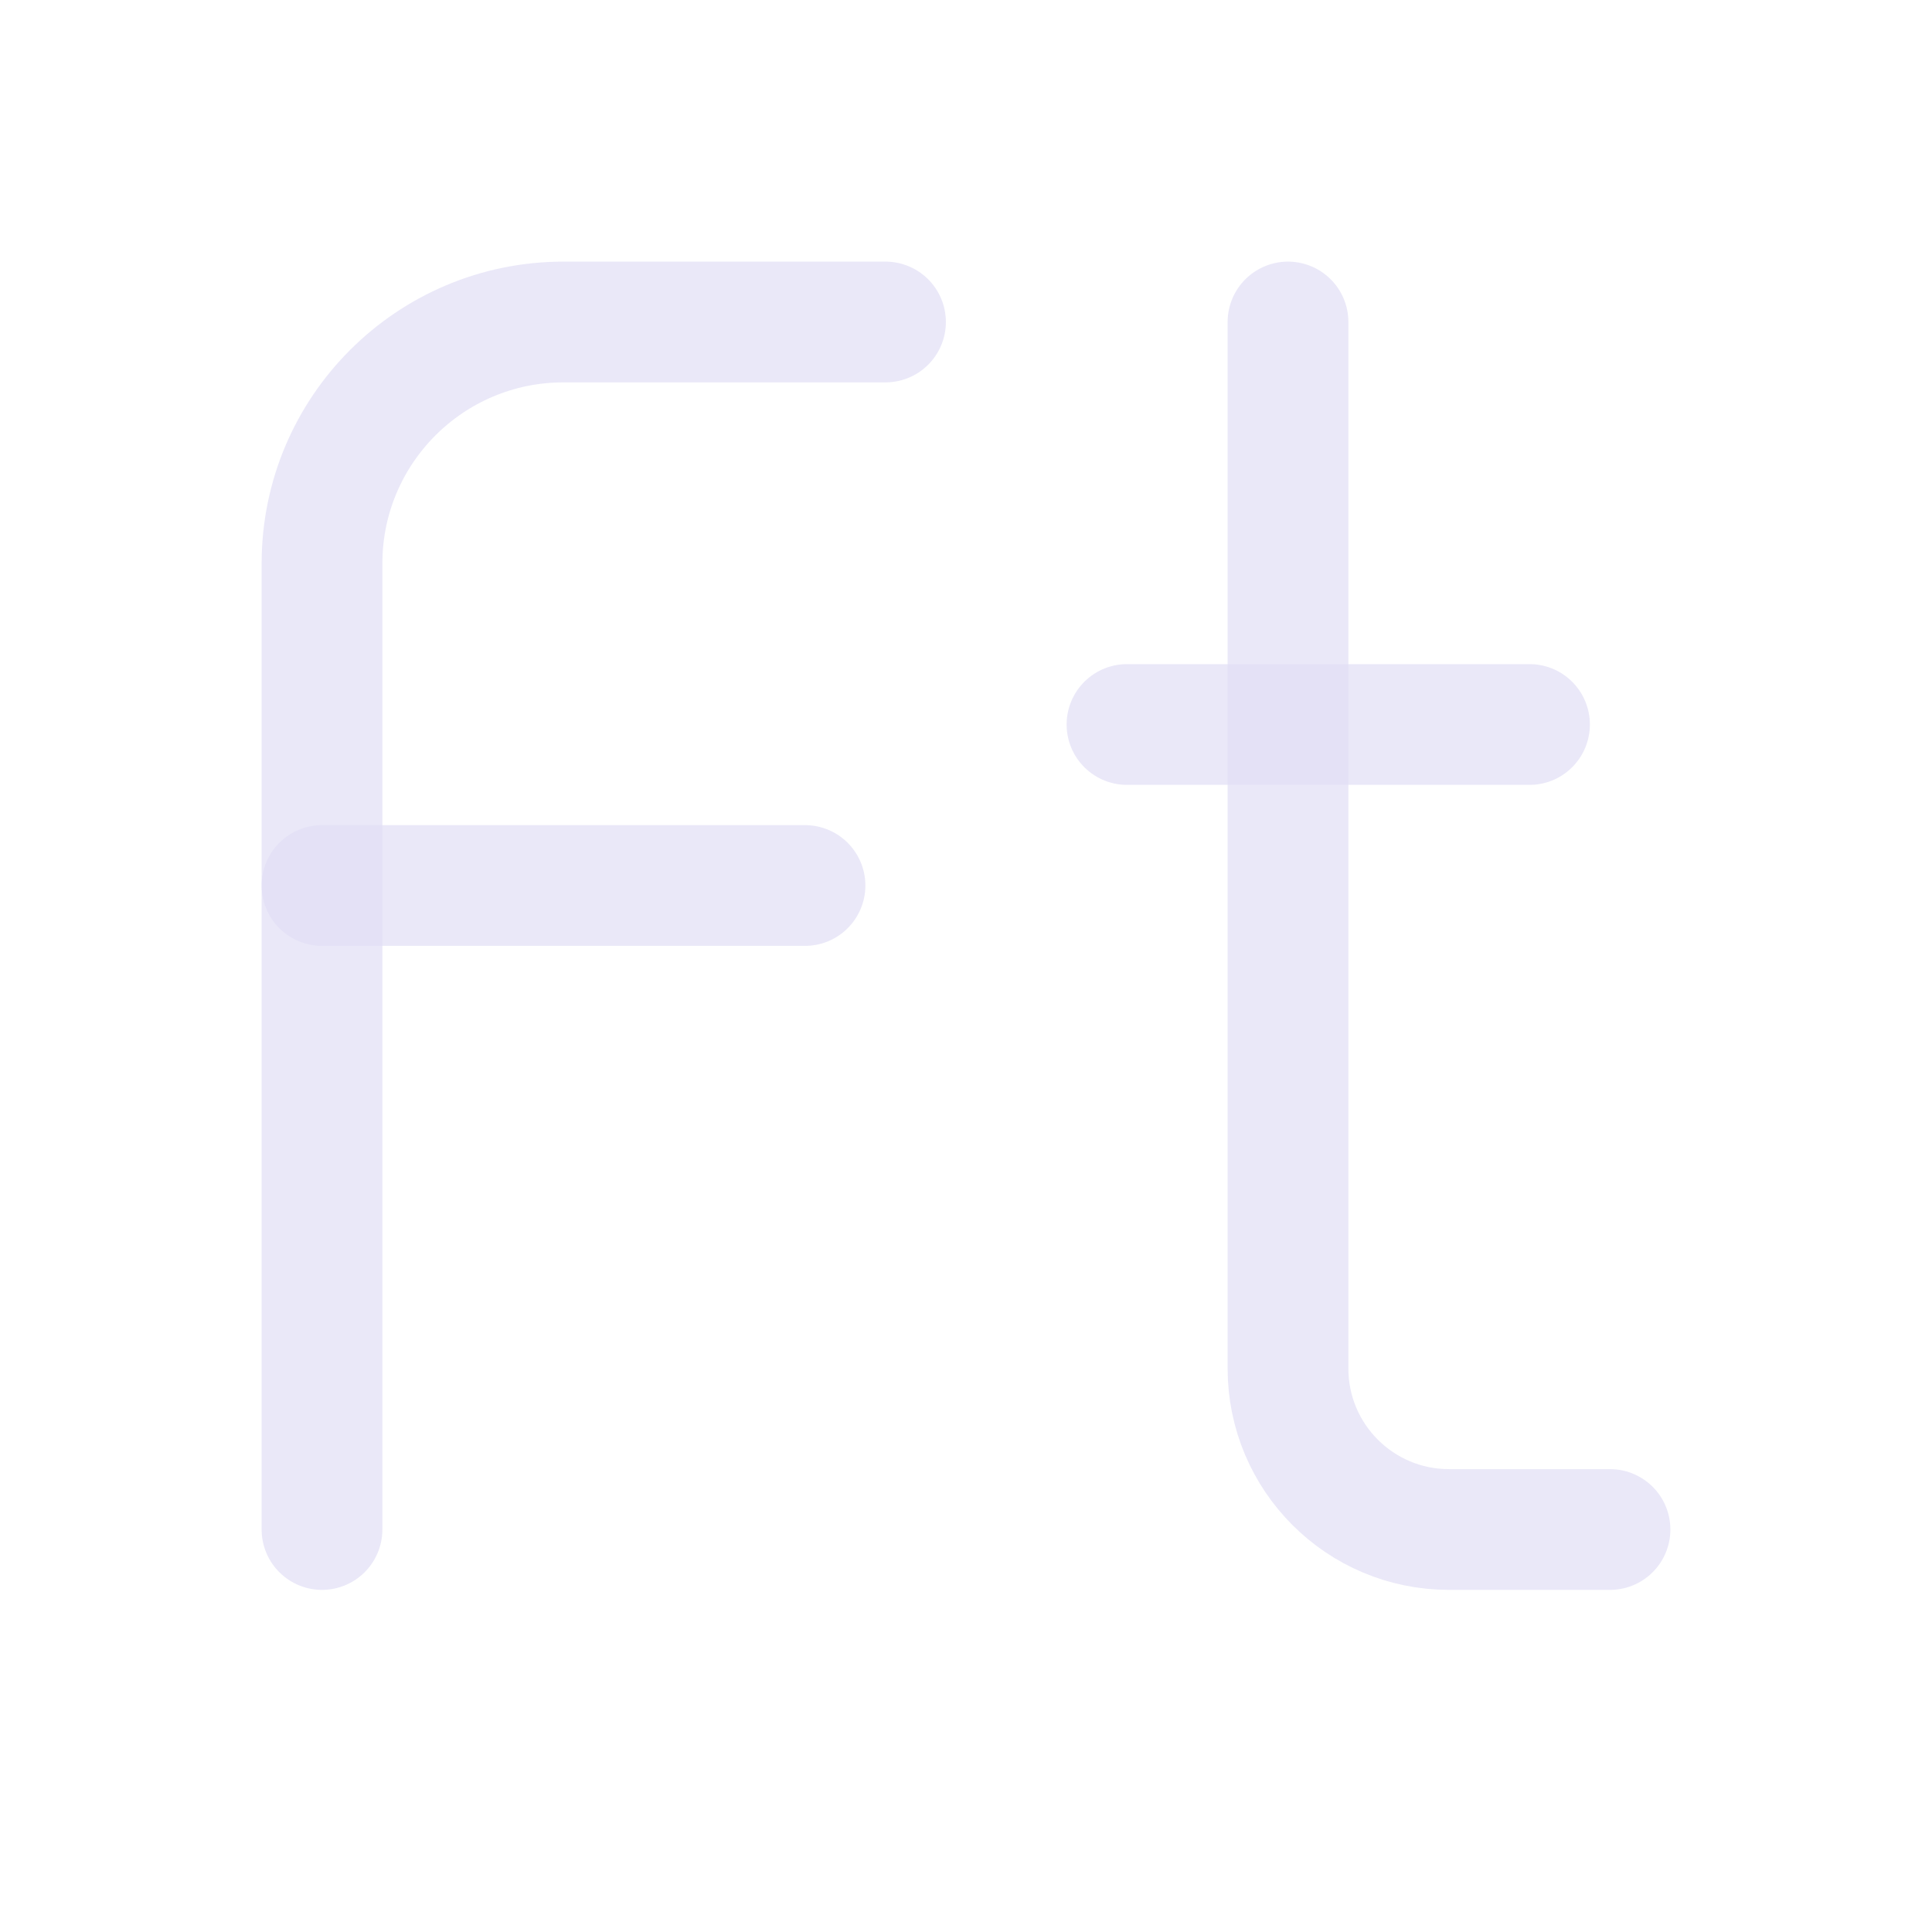 <svg width="24" height="24" viewBox="0 0 24 24" fill="none" xmlns="http://www.w3.org/2000/svg">
<path d="M11 4H7C5.343 4 4 5.343 4 7V19" stroke="#E1DEF5" stroke-opacity="0.7" stroke-width="1.5" stroke-linecap="round" stroke-linejoin="round"/>
<path d="M10 11H4" stroke="#E1DEF5" stroke-opacity="0.7" stroke-width="1.5" stroke-linecap="round" stroke-linejoin="round"/>
<path d="M16 4V17C16 18.105 16.895 19 18 19H20" stroke="#E1DEF5" stroke-opacity="0.7" stroke-width="1.5" stroke-linecap="round" stroke-linejoin="round"/>
<path d="M19 9H14" stroke="#E1DEF5" stroke-opacity="0.7" stroke-width="1.5" stroke-linecap="round" stroke-linejoin="round"/>
</svg>
